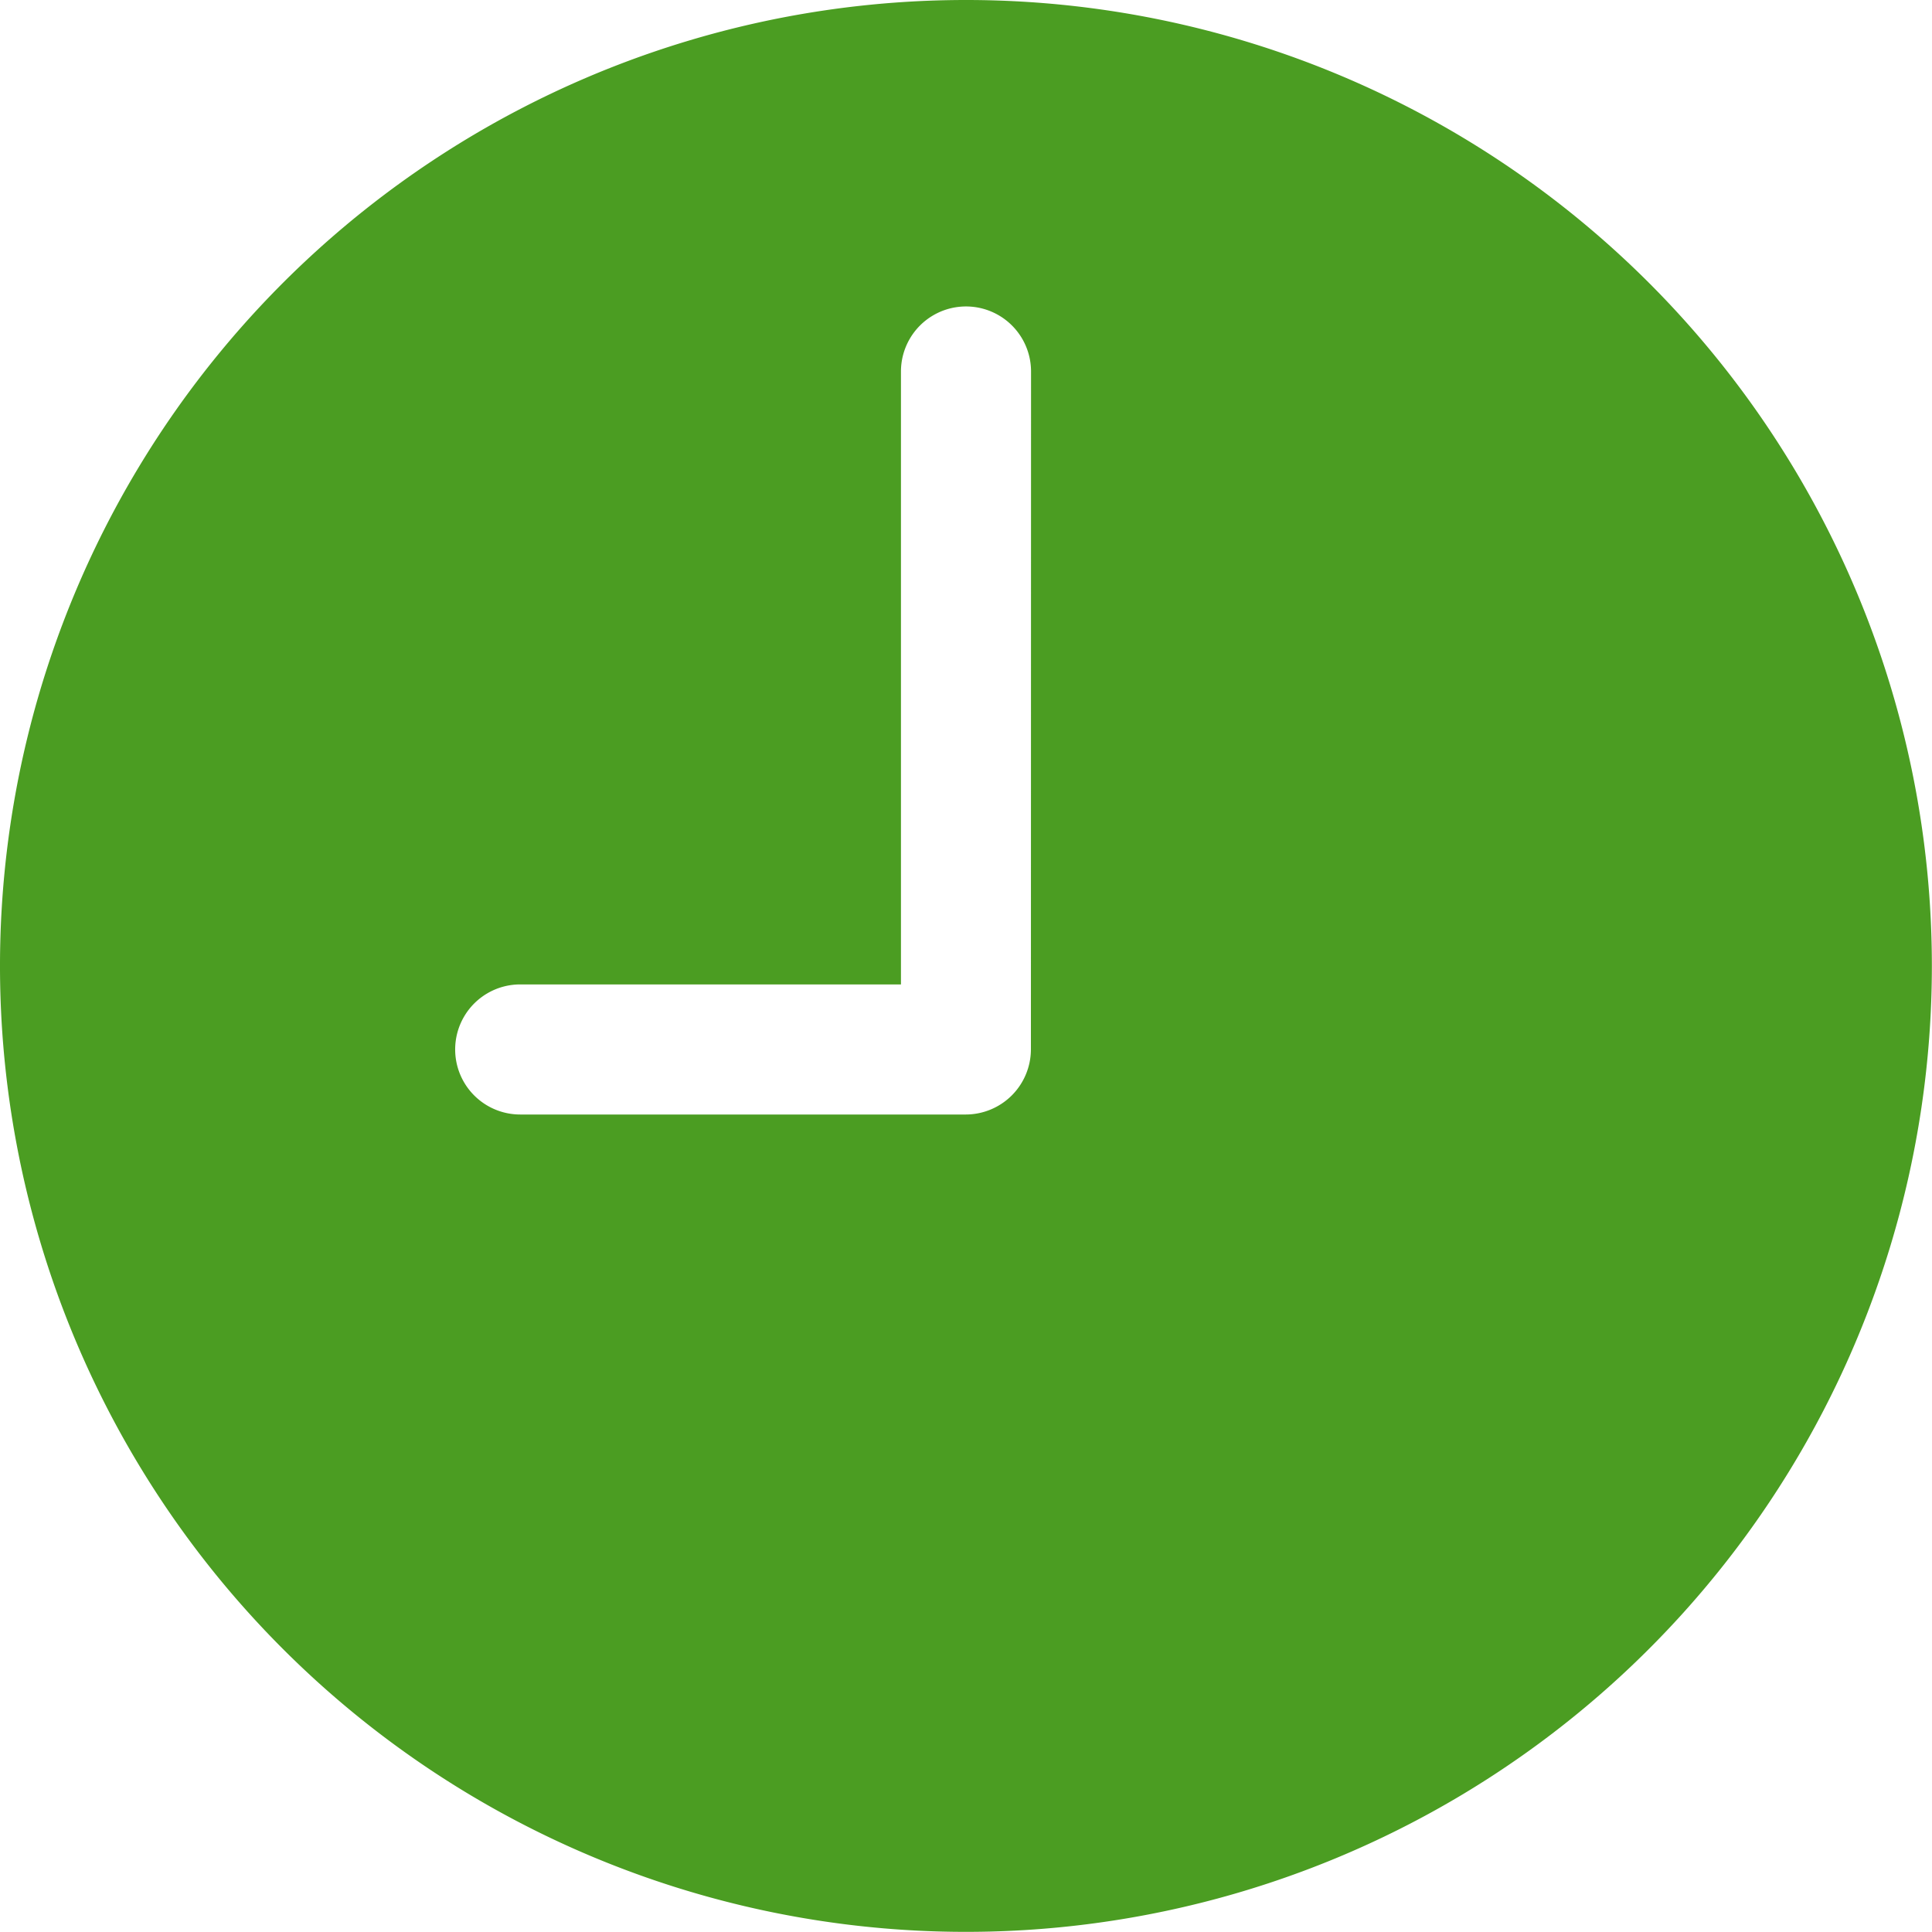 <svg xmlns="http://www.w3.org/2000/svg" width="14.421" height="14.421" viewBox="0 0 14.421 14.421">
  <path id="Icon_ionic-ios-time" data-name="Icon ionic-ios-time" d="M10.585,3.375a7.21,7.21,0,1,0,7.21,7.21A7.209,7.209,0,0,0,10.585,3.375Zm.485,7.834a.487.487,0,0,1-.485.485H7.258a.485.485,0,1,1,0-.971H10.1V6.148a.485.485,0,0,1,.971,0Z" transform="translate(-3.375 -3.375)" fill="#4b9d22"/>
</svg>
